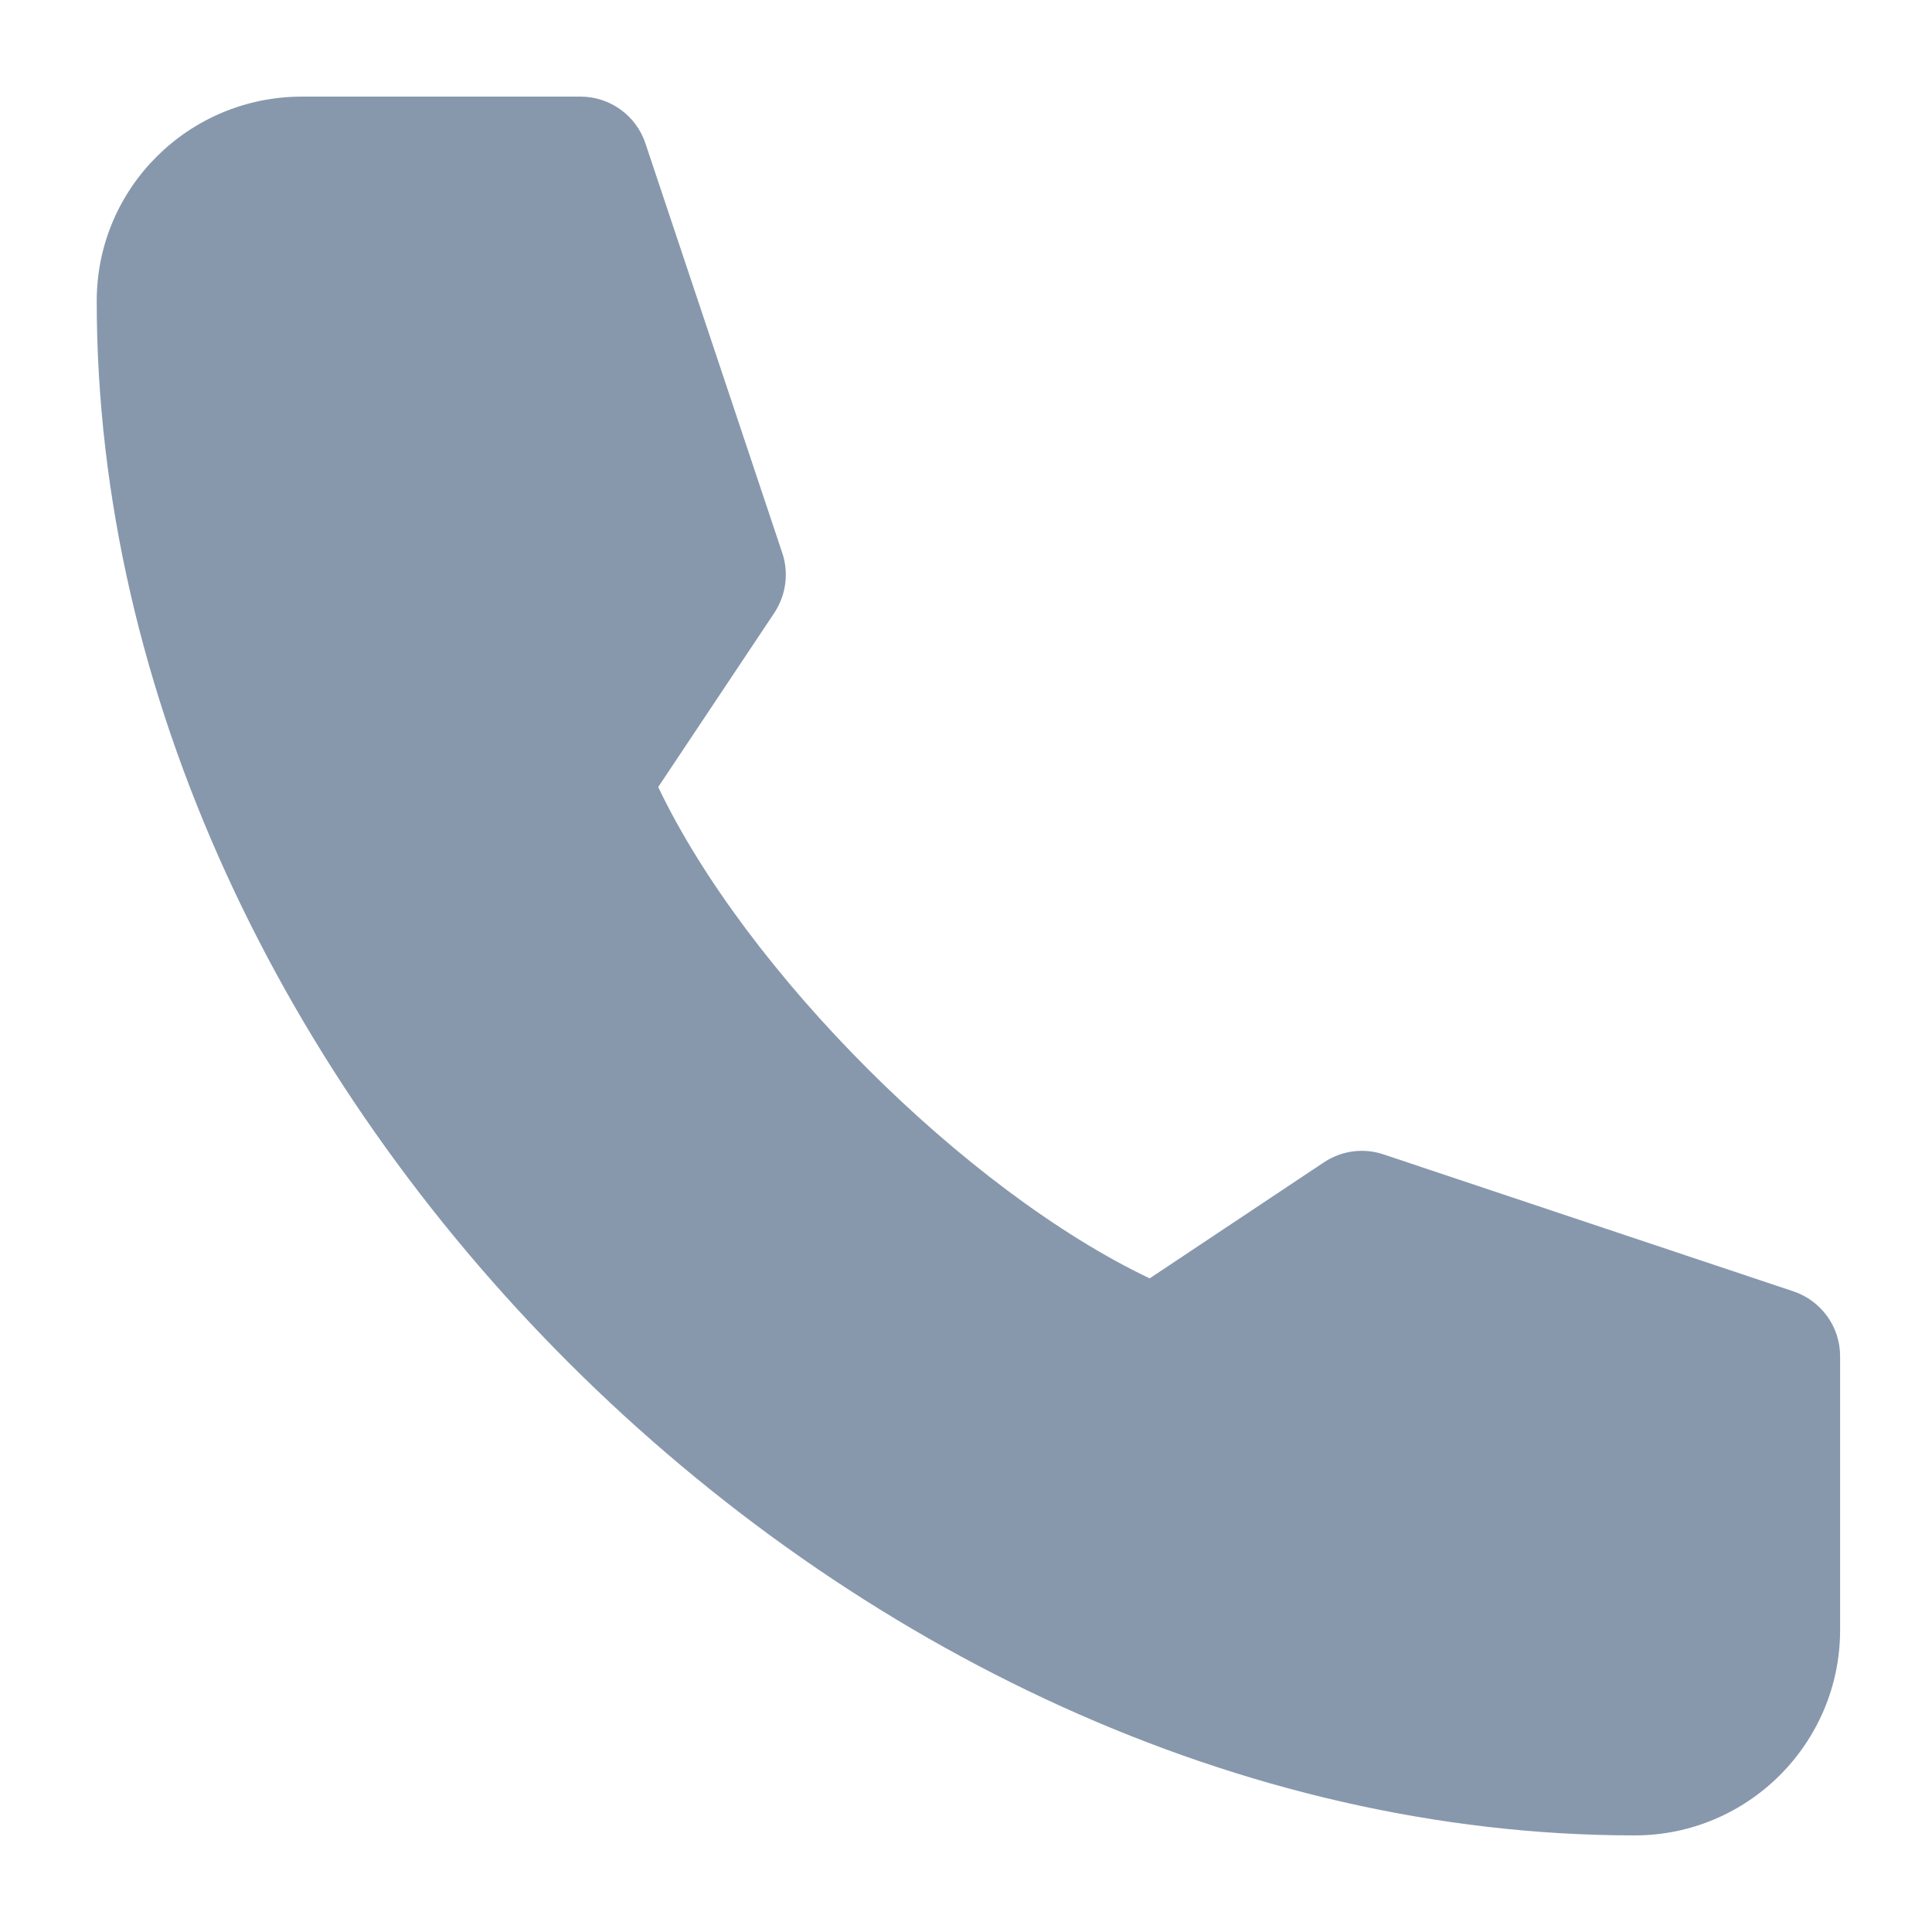 <svg width="16" height="16" viewBox="0 0 16 16" fill="none" xmlns="http://www.w3.org/2000/svg">
<path d="M13.538 15.2C14.476 15.2 15.239 14.437 15.239 13.499V11.231C15.239 10.987 15.082 10.771 14.851 10.694L11.457 9.56C11.291 9.504 11.11 9.529 10.964 9.626L9.521 10.587C7.993 9.859 6.18 8.046 5.451 6.518L6.413 5.075C6.509 4.929 6.534 4.747 6.479 4.581L5.345 1.187C5.268 0.956 5.051 0.8 4.807 0.8H2.502C1.564 0.8 0.801 1.555 0.801 2.493C0.801 9.024 7.006 15.2 13.538 15.2Z" fill="#8798AD"/>
</svg>
